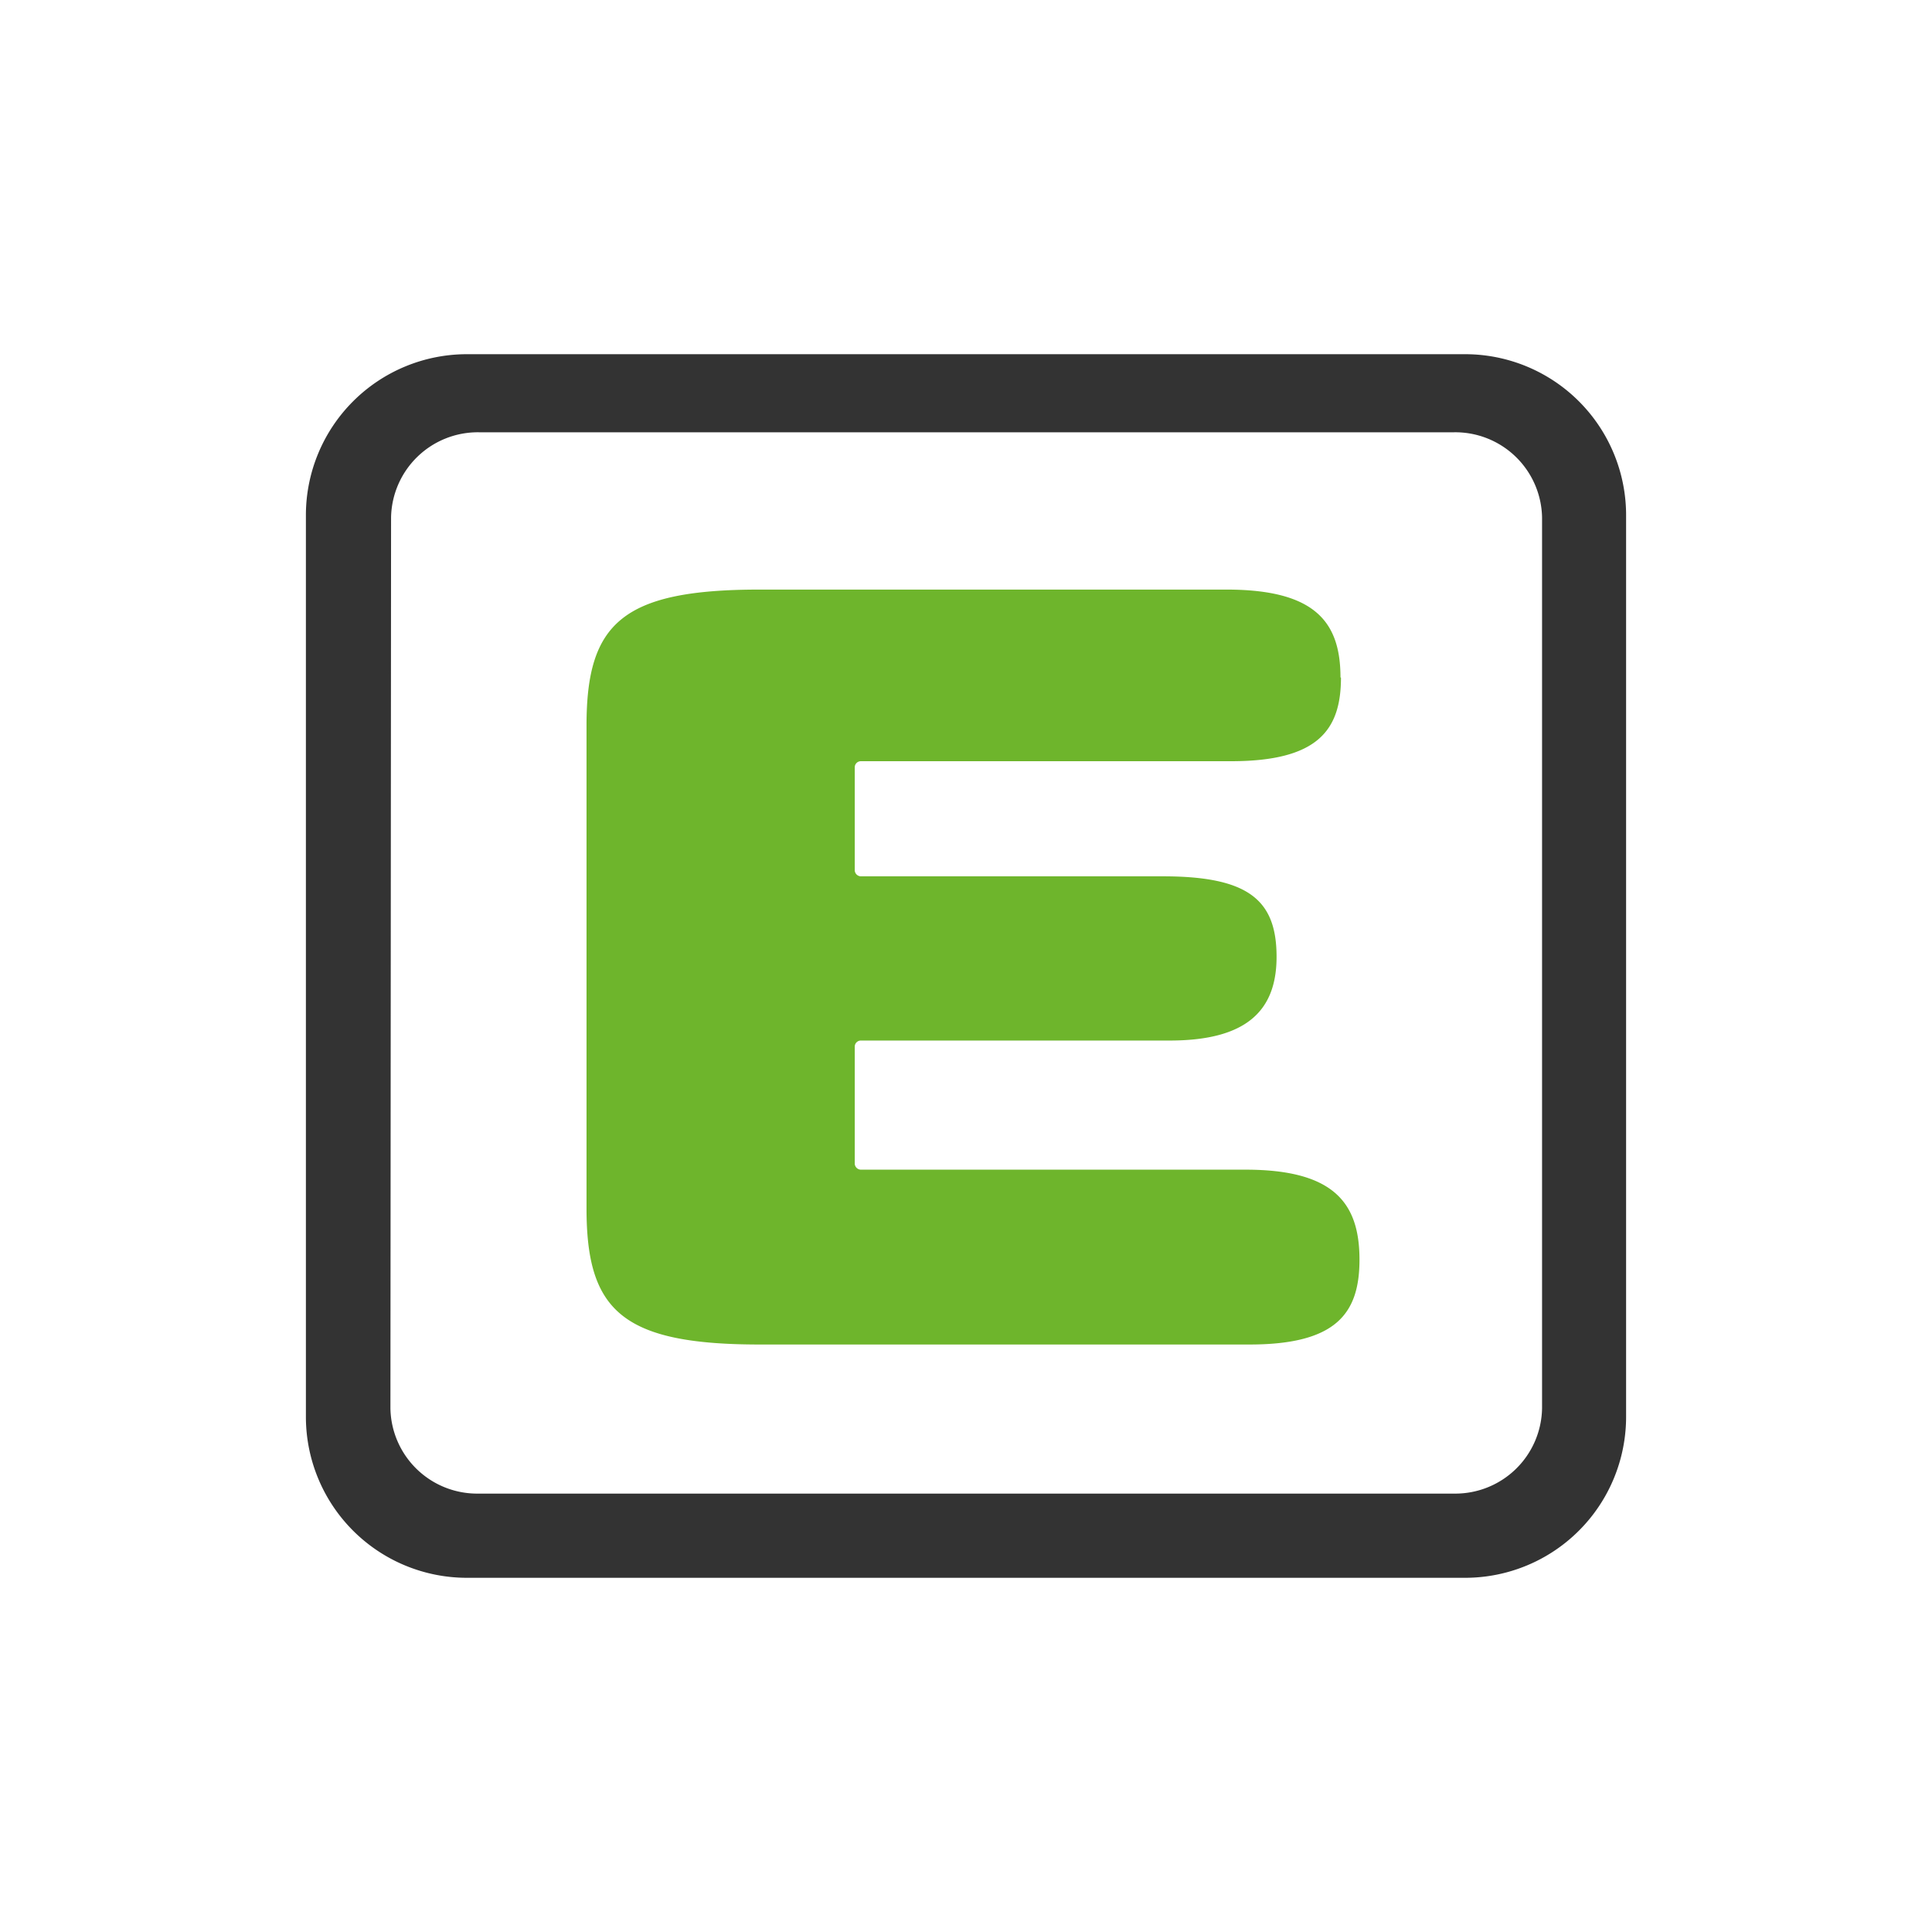 <svg xmlns="http://www.w3.org/2000/svg" viewBox="0 0 120 120"><rect x="0" y="0" width="120" height="120" fill="#333333" stroke="none"/><defs><style>.cls-1{fill:#fff;}.cls-2{fill:#6eb52c;}</style></defs><title>Asset 9</title><g id="Layer_2" data-name="Layer 2"><g id="menu"><path class="cls-1" d="M0,0V120H120V0ZM101,88A10,10,0,0,1,91,98H29A10,10,0,0,1,19,88V32A10,10,0,0,1,29,22H91a10,10,0,0,1,10,10Z"/><rect class="cls-2" x="27.62" y="30" width="64.77" height="60" rx="10" ry="10"/><path class="cls-1" d="M83.26,42.08c0-3.46-1.59-5.46-7.08-5.46h-29c-8.56,0-10.75,2.11-10.75,8.44v30c0,6.33,2.19,8.45,10.75,8.45H77.61c5.4,0,6.83-1.94,6.83-5.27,0-3.53-1.6-5.59-7.08-5.59H53.46a.39.39,0,0,1-.37-.37V65a.38.38,0,0,1,.37-.37H72.65c4.78,0,6.64-1.86,6.64-5.2,0-3.52-1.73-5-7.06-5H53.46a.39.39,0,0,1-.37-.37V47.65a.38.38,0,0,1,.37-.37h23c5.41,0,6.83-1.94,6.83-5.2m-59-9.94a5.39,5.39,0,0,1,5.48-5.29H90.3a5.39,5.39,0,0,1,5.48,5.29V87.48a5.39,5.39,0,0,1-5.48,5.29H29.73a5.39,5.39,0,0,1-5.48-5.29Z"/></g></g></svg>